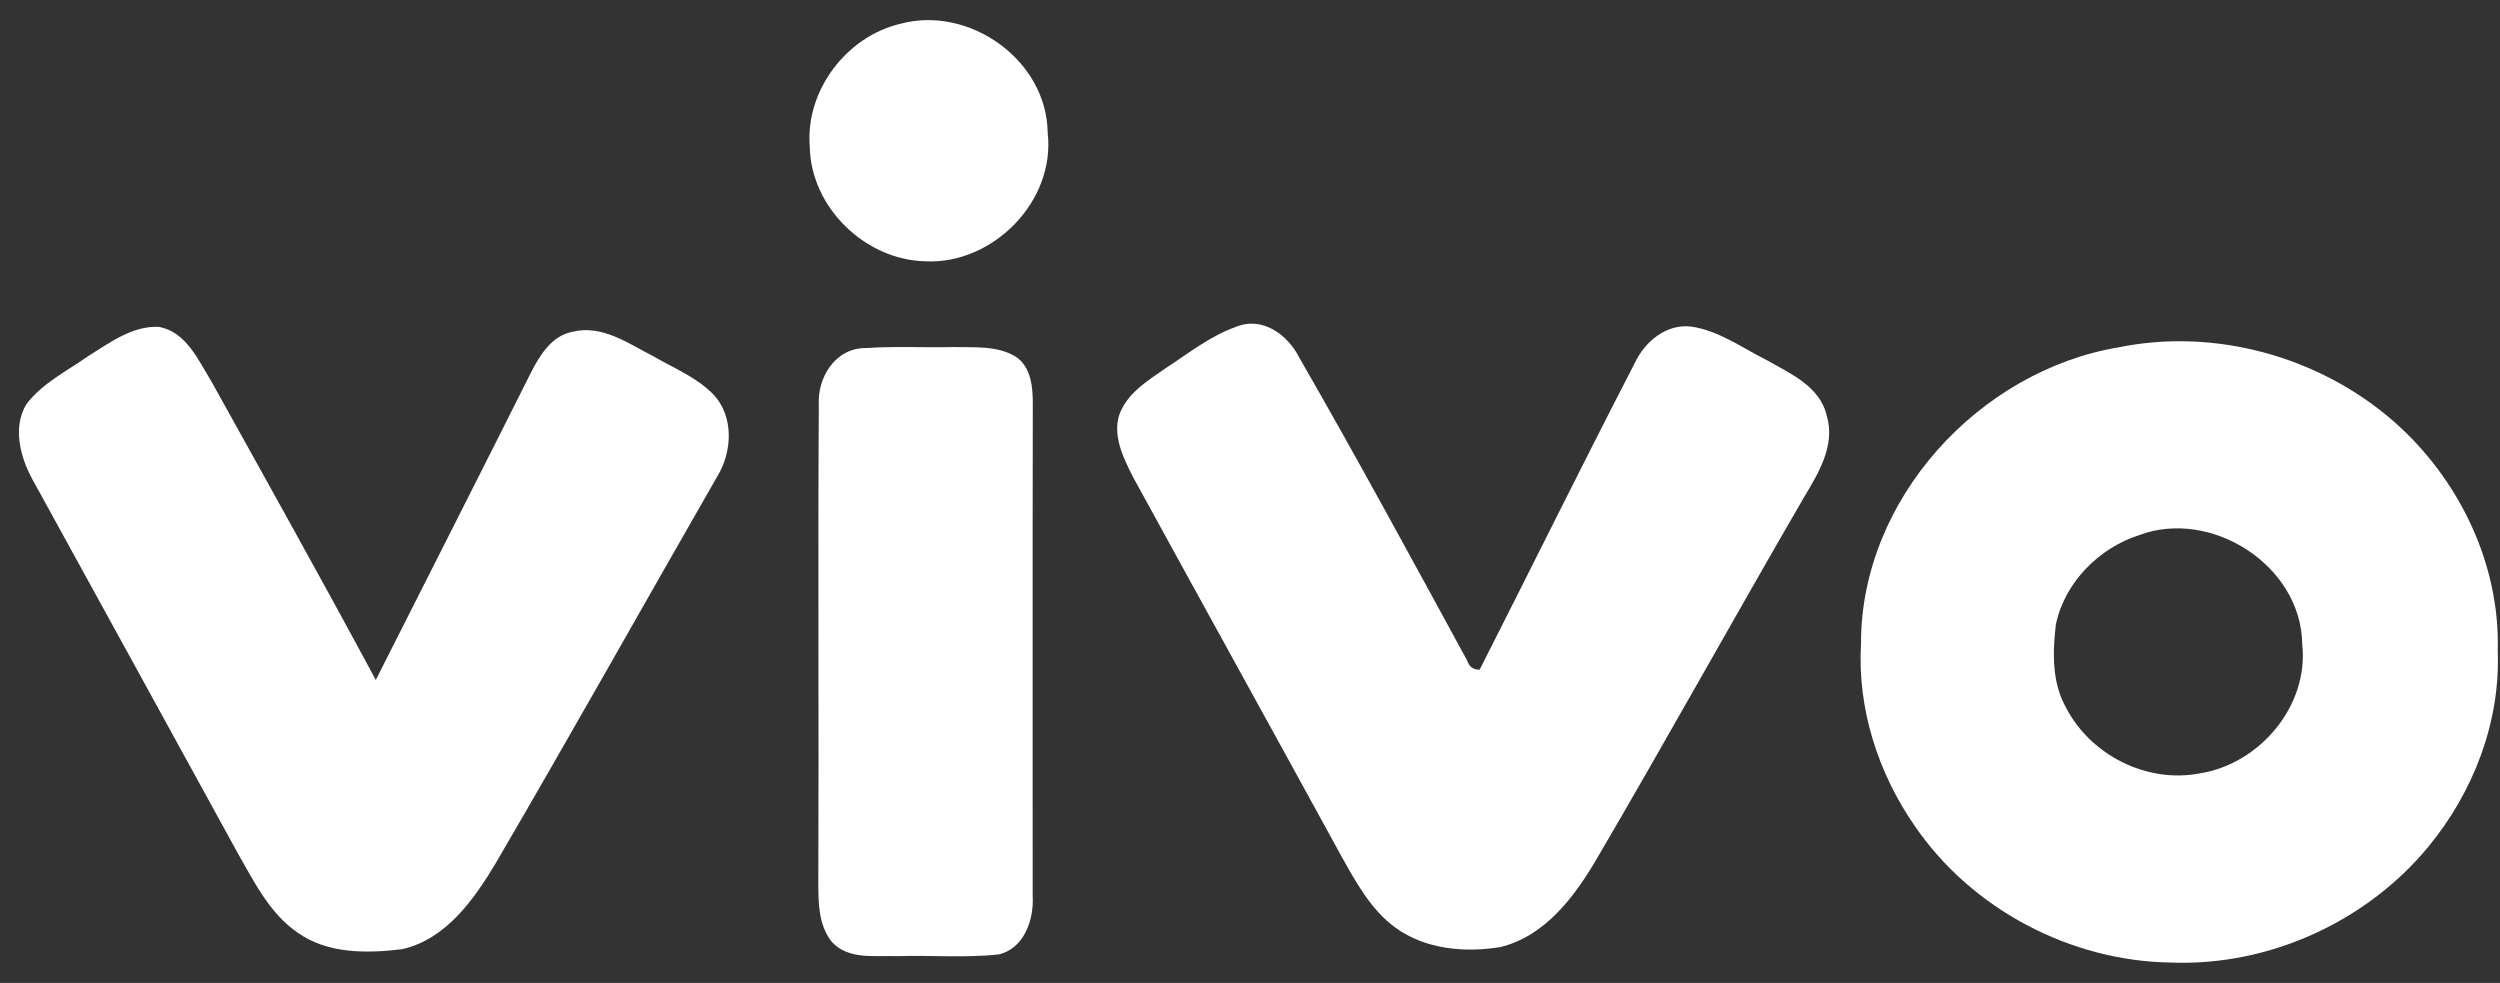 <svg width="117" height="46" viewBox="0 0 117 46" fill="none" xmlns="http://www.w3.org/2000/svg">
<rect x="0" y="0" width="117" height="46" fill="#333333" stroke="none"/>
<path d="M42.126 1.116C45.354 0.234 48.993 2.805 49.032 6.215C49.401 9.416 46.472 12.377 43.321 12.229C40.503 12.177 37.936 9.711 37.897 6.845C37.691 4.238 39.614 1.71 42.126 1.116Z" fill="white"/>
<path d="M57.822 15.305C59.087 14.774 60.279 15.672 60.83 16.777C63.517 21.44 66.081 26.179 68.658 30.904C68.753 31.202 68.948 31.347 69.248 31.34C71.675 26.562 74.047 21.752 76.507 16.99C76.979 15.984 77.989 15.141 79.152 15.285C80.423 15.469 81.498 16.256 82.625 16.823C83.743 17.463 85.166 18.056 85.492 19.453C85.909 20.847 85.098 22.152 84.414 23.296C81.162 28.9 78.022 34.567 74.748 40.158C73.705 41.945 72.32 43.814 70.206 44.325C68.544 44.594 66.71 44.43 65.309 43.417C64.156 42.578 63.462 41.292 62.778 40.072C59.539 34.15 56.268 28.248 53.027 22.326C52.593 21.466 52.108 20.509 52.349 19.515C52.681 18.433 53.704 17.823 54.574 17.217C55.627 16.531 56.63 15.731 57.822 15.305Z" fill="white"/>
<path d="M4.154 16.649C5.157 16.026 6.213 15.233 7.451 15.298C8.728 15.548 9.282 16.863 9.898 17.859C12.478 22.503 15.071 27.143 17.587 31.822C20.011 27.021 22.447 22.23 24.855 17.423C25.272 16.613 25.816 15.721 26.777 15.531C28.181 15.177 29.423 16.085 30.609 16.692C31.56 17.24 32.622 17.666 33.401 18.476C34.352 19.499 34.274 21.148 33.57 22.293C30.11 28.323 26.712 34.386 23.203 40.391C22.183 42.102 20.867 43.962 18.811 44.424C17.173 44.621 15.338 44.647 13.928 43.647C12.615 42.745 11.892 41.263 11.12 39.915C7.92 34.068 4.698 28.231 1.492 22.388C0.938 21.355 0.59 19.984 1.235 18.915C1.994 17.918 3.15 17.358 4.154 16.649Z" fill="white"/>
<path d="M40.523 16.289C41.888 16.197 43.259 16.272 44.628 16.243C45.602 16.266 46.664 16.164 47.537 16.692C48.277 17.187 48.342 18.168 48.335 18.981C48.319 26.641 48.332 34.298 48.329 41.958C48.394 43.047 47.915 44.401 46.742 44.666C45.169 44.84 43.582 44.696 42.002 44.748C40.962 44.706 39.692 44.942 38.916 44.063C38.304 43.286 38.297 42.237 38.297 41.295C38.327 33.855 38.275 26.415 38.32 18.978C38.242 17.656 39.102 16.276 40.523 16.289Z" fill="white"/>
<path d="M99.147 16.256C103.649 15.335 108.526 16.679 111.996 19.696C115.049 22.355 117.016 26.366 116.893 30.465C117.026 33.796 115.746 37.082 113.648 39.626C110.742 43.151 106.164 45.224 101.613 45.047C96.905 44.988 92.259 42.548 89.594 38.63C87.887 36.16 86.919 33.144 87.095 30.127C87.079 23.368 92.618 17.351 99.147 16.256ZM100.127 25.038C98.234 25.644 96.628 27.251 96.214 29.228C96.061 30.53 96.025 31.943 96.693 33.121C97.843 35.344 100.476 36.669 102.935 36.196C105.737 35.767 108.067 33.039 107.744 30.14C107.695 26.464 103.493 23.788 100.127 25.038Z" fill="white"/>
</svg>
